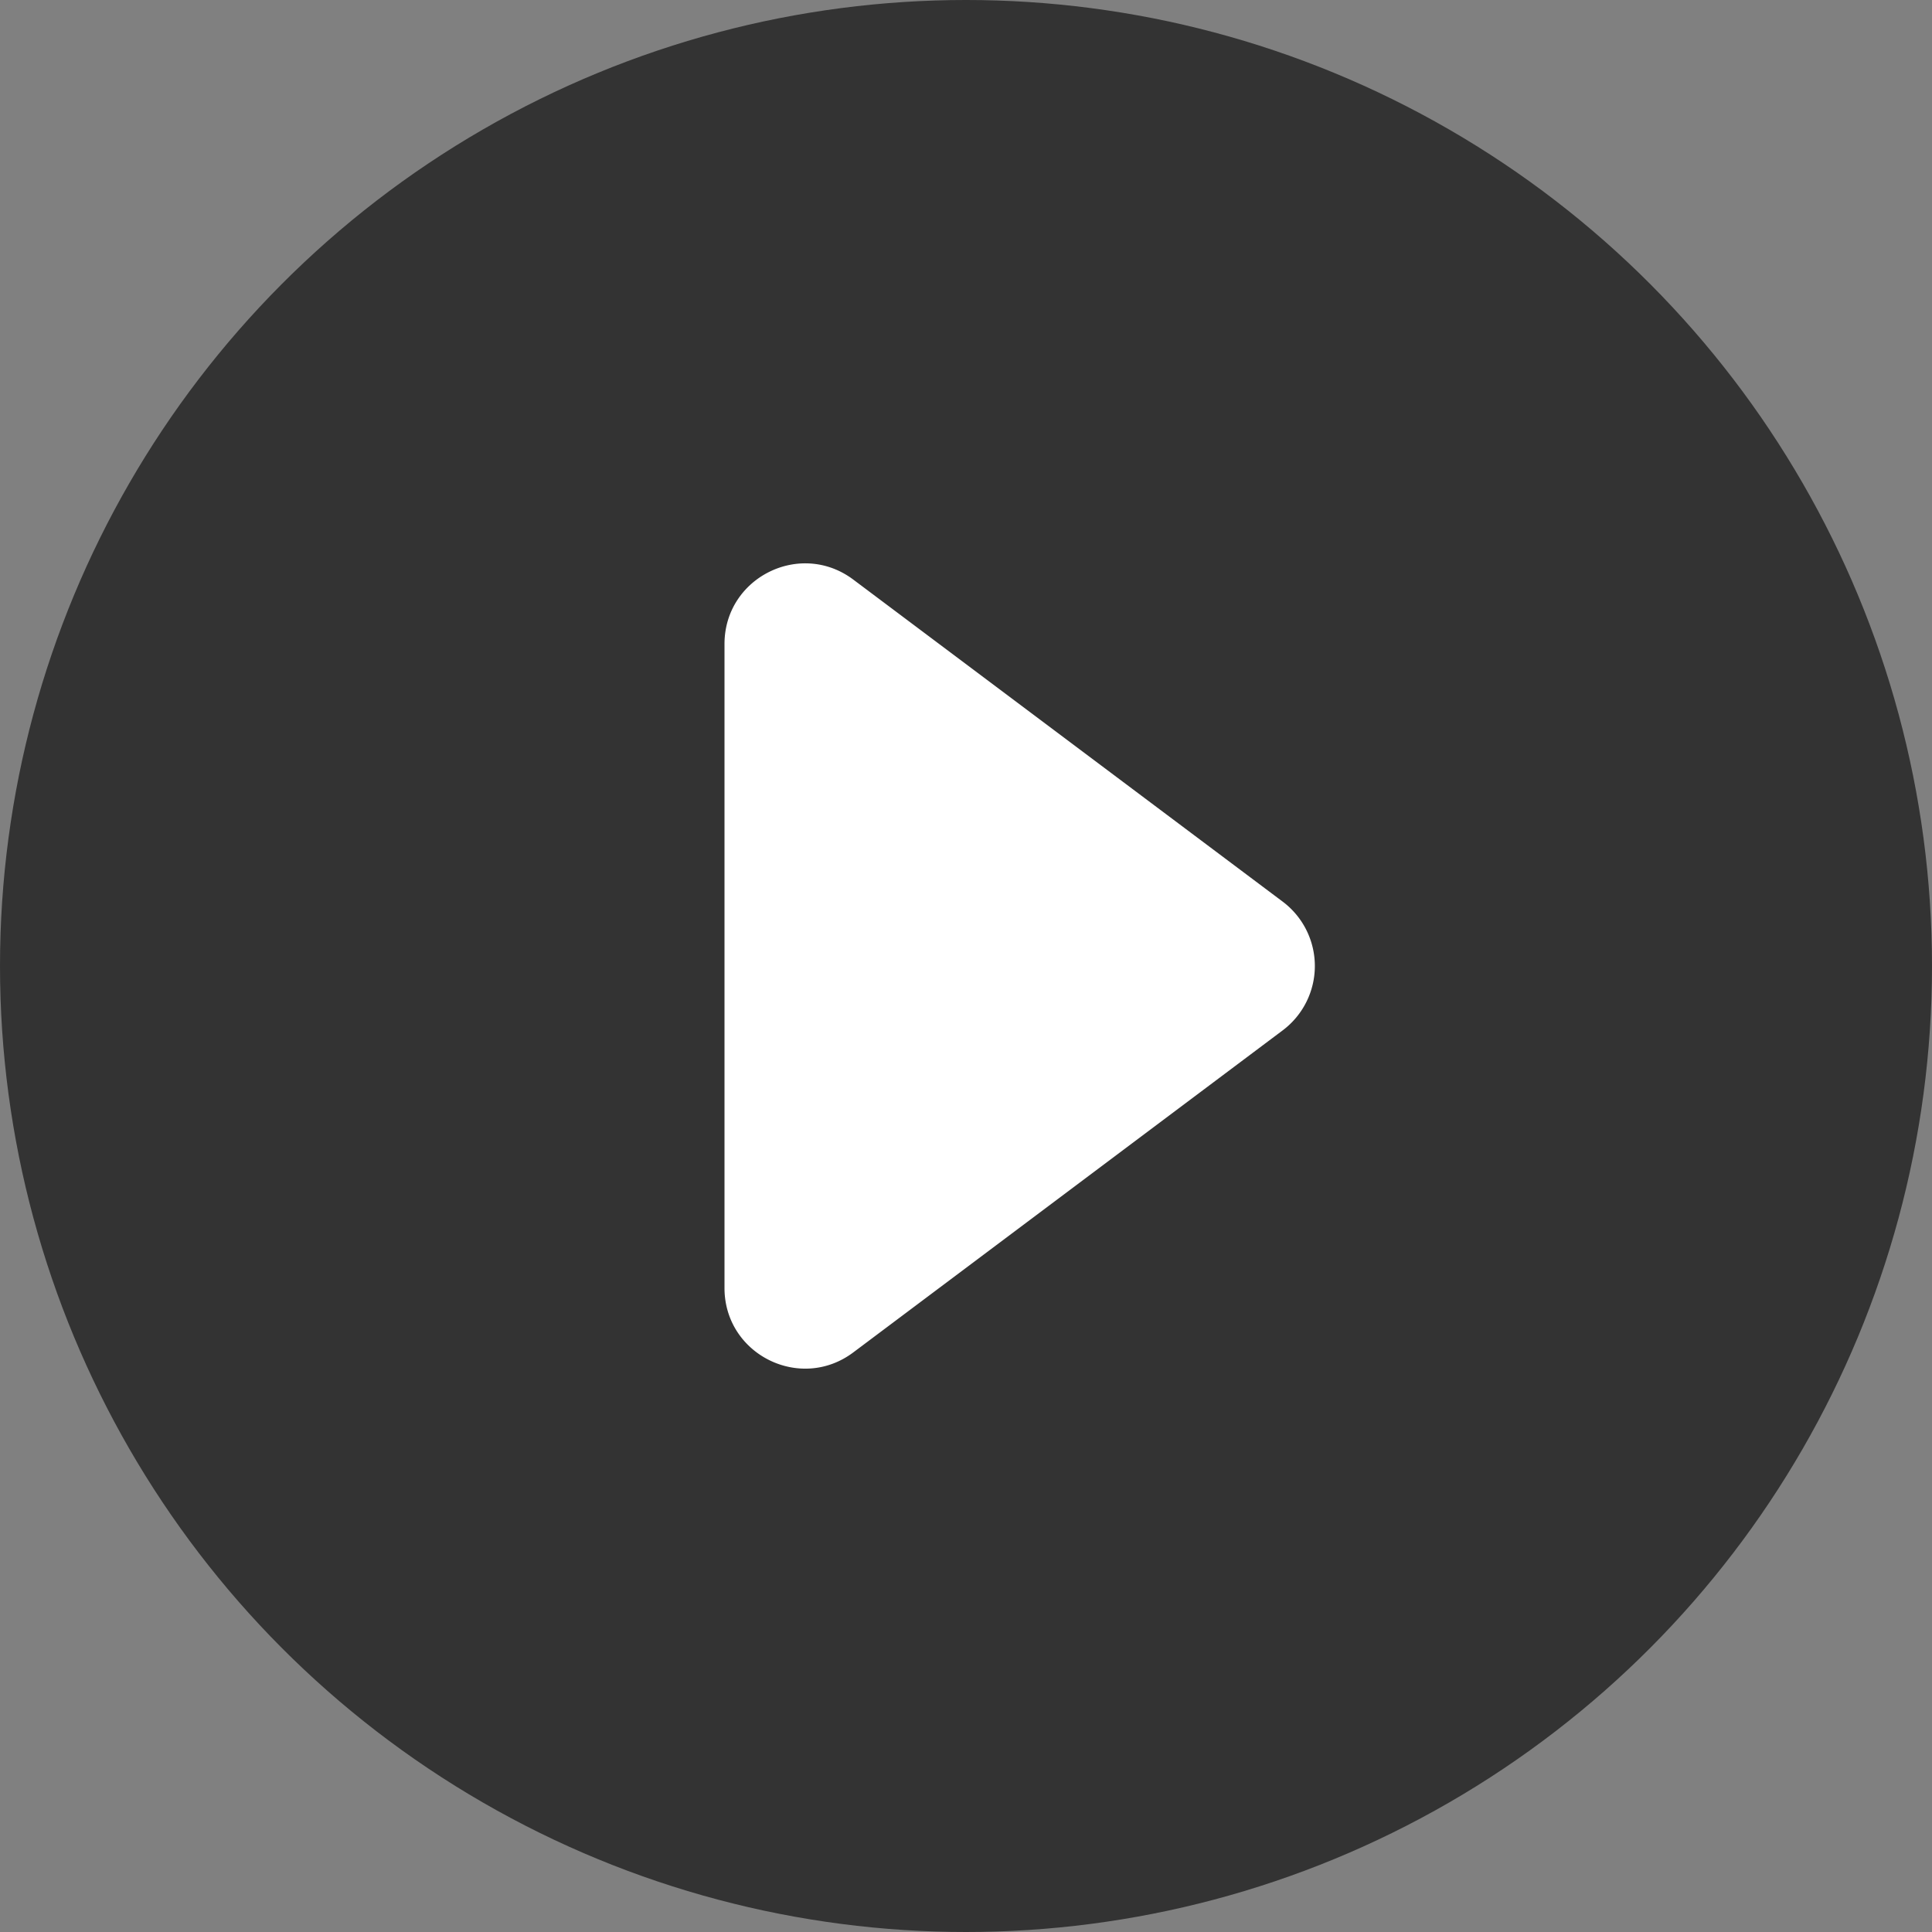 <svg width="48" height="48" viewBox="0 0 48 48" fill="none" xmlns="http://www.w3.org/2000/svg">
    <rect x="0" y="0" width="48" height="48" fill="#808080" stroke="none"/>
    <circle opacity=".6" cx="24" cy="24" r="24" fill="#000"/>
    <path d="m21.2 14.4 10.667 8a2 2 0 0 1 0 3.2l-10.667 8c-1.319.989-3.2.048-3.2-1.6V16c0-1.648 1.881-2.589 3.2-1.6z" fill="#fff"/>
</svg>
